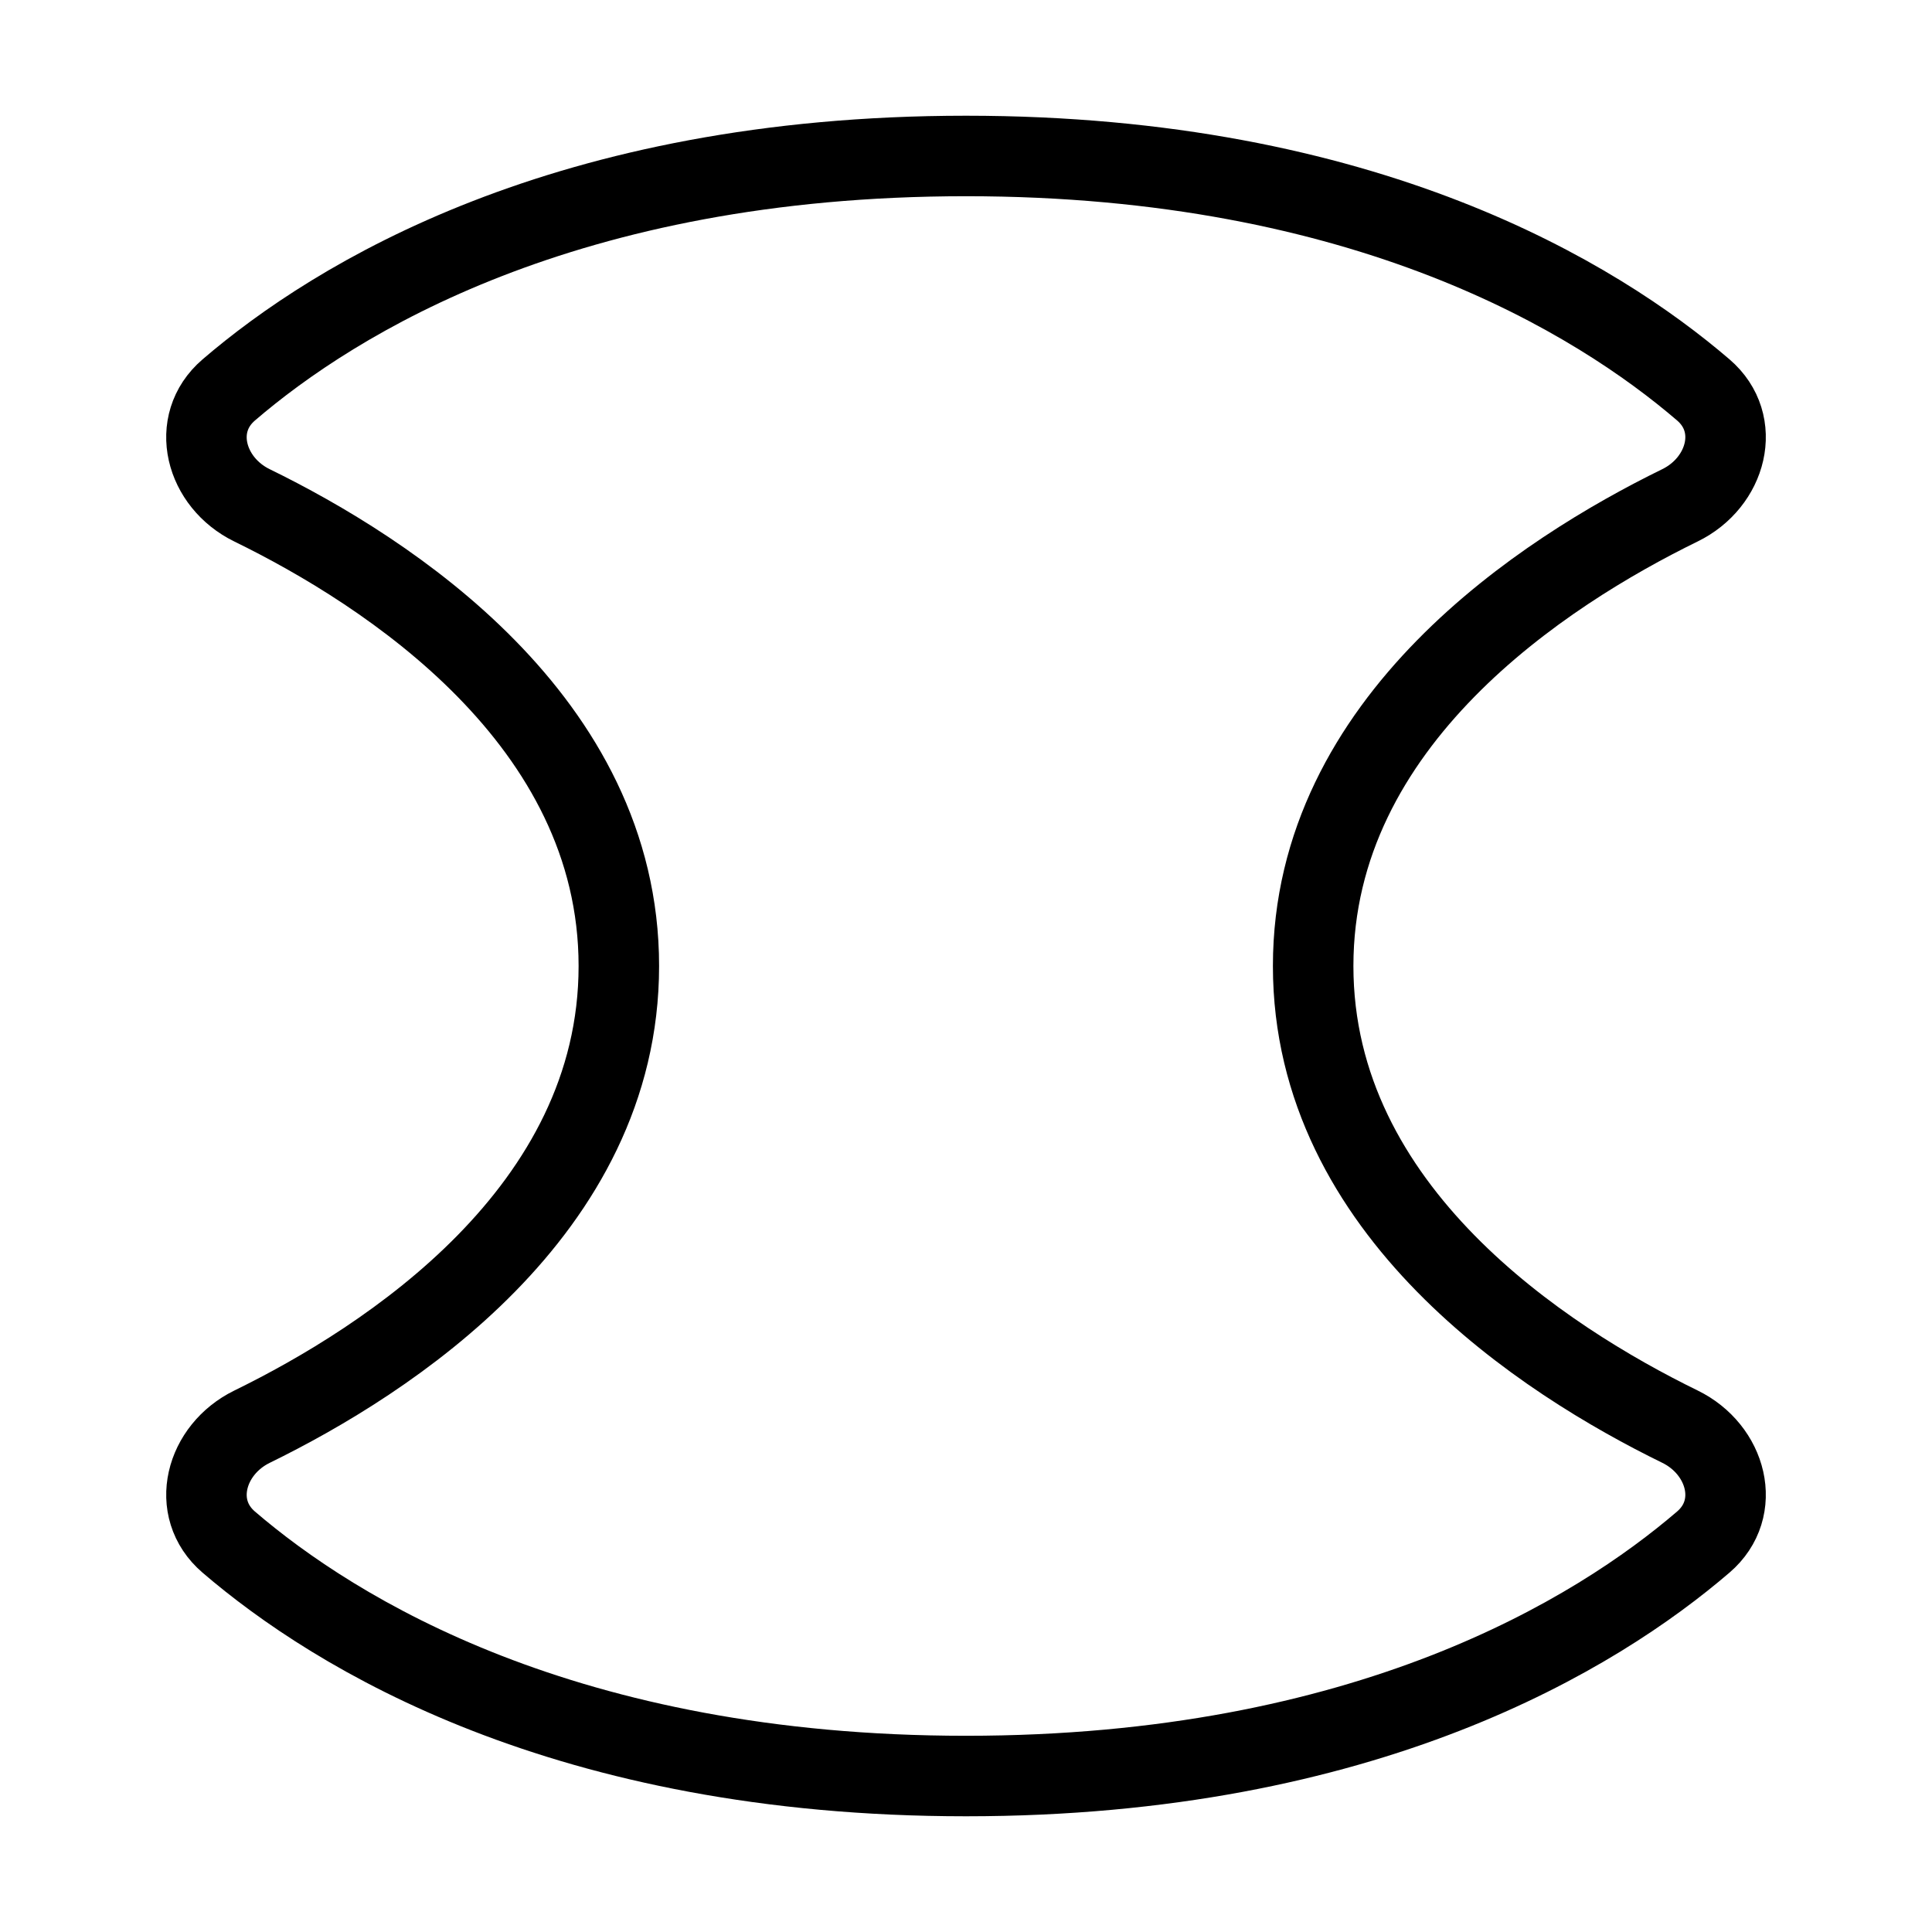 <svg xmlns="http://www.w3.org/2000/svg" fill="none" viewBox="-1 -1 48 48" height="48" width="48"><g id="warp-squeeze"><path id="Vector" stroke="#000" stroke-linecap="round" stroke-linejoin="round" d="M14.375 23c0 -6.096 -5.744 -9.798 -9.114 -11.445 -1.16 -0.566 -1.557 -2.027 -0.578 -2.867C7.327 6.418 13.05 2.875 23 2.875s15.673 3.543 18.318 5.812c0.979 0.84 0.581 2.3 -0.579 2.867C37.37 13.202 31.625 16.904 31.625 23s5.745 9.798 9.114 11.445c1.16 0.567 1.558 2.027 0.579 2.867C38.673 39.582 32.951 43.125 23 43.125c-9.95 0 -15.673 -3.543 -18.317 -5.812 -0.979 -0.84 -0.581 -2.3 0.578 -2.867C8.631 32.798 14.375 29.096 14.375 23Z" stroke-width="2"></path></g></svg>